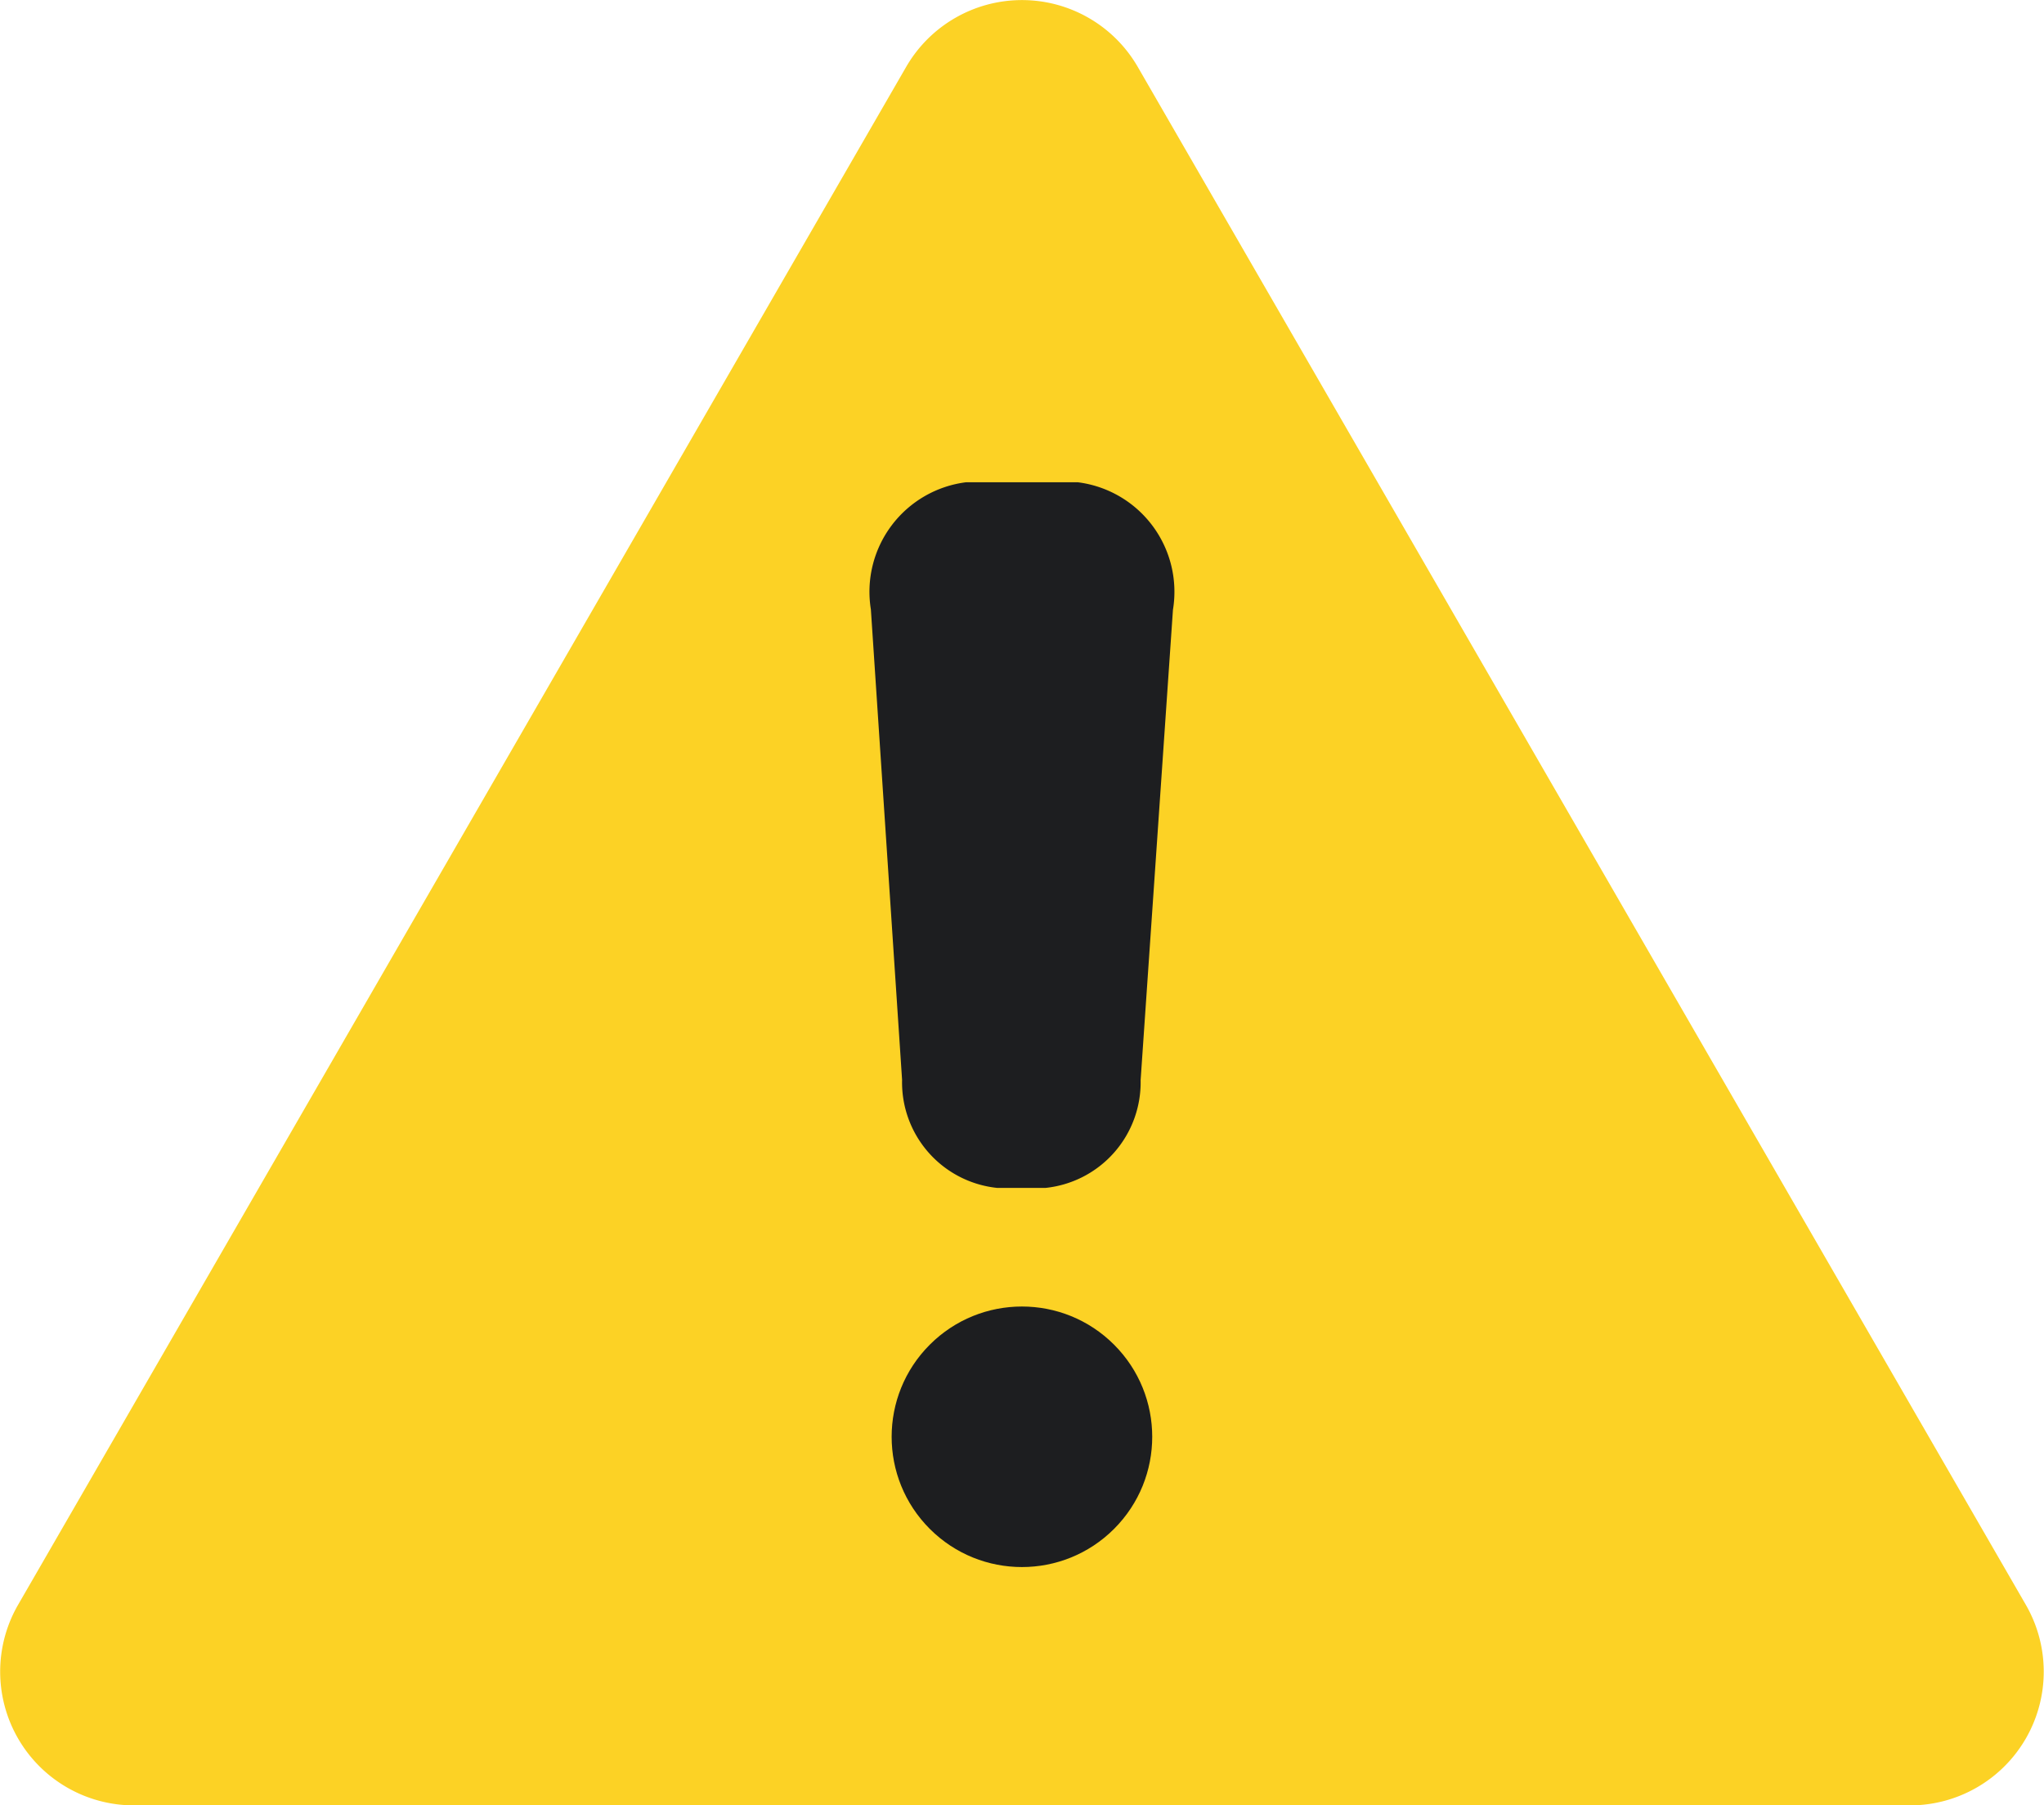 <svg xmlns="http://www.w3.org/2000/svg" width="23.642" height="20.885" viewBox="0 0 23.642 20.885">
  <g id="グループ_3791" data-name="グループ 3791" transform="translate(-350.676 -348.871)">
    <path id="パス_3737" data-name="パス 3737" d="M361.157,349.645l-10.272,17.791a1.547,1.547,0,0,0,1.34,2.32h20.543a1.547,1.547,0,0,0,1.34-2.32l-10.272-17.791A1.547,1.547,0,0,0,361.157,349.645Z" transform="translate(0 0)" fill="#fcd225"/>
    <g id="グループ_3790" data-name="グループ 3790" transform="translate(360.365 354.45)">
      <g id="グループ_3788" data-name="グループ 3788" transform="translate(0.38 0)">
        <path id="パス_3738" data-name="パス 3738" d="M909.181,657.667h1.294a1.277,1.277,0,0,1,1.1,1.475l-.374,5.442a1.227,1.227,0,0,1-1.1,1.246h-.559a1.227,1.227,0,0,1-1.1-1.25l-.361-5.442A1.277,1.277,0,0,1,909.181,657.667Z" transform="translate(-908.077 -657.667)" fill="#1d1e20"/>
      </g>
      <g id="グループ_3789" data-name="グループ 3789" transform="translate(0 8.911)">
        <circle id="楕円形_330" data-name="楕円形 330" cx="1.507" cy="1.507" r="1.507" transform="translate(0 2.131) rotate(-45)" fill="#1d1e20"/>
      </g>
    </g>
  </g>
</svg>
